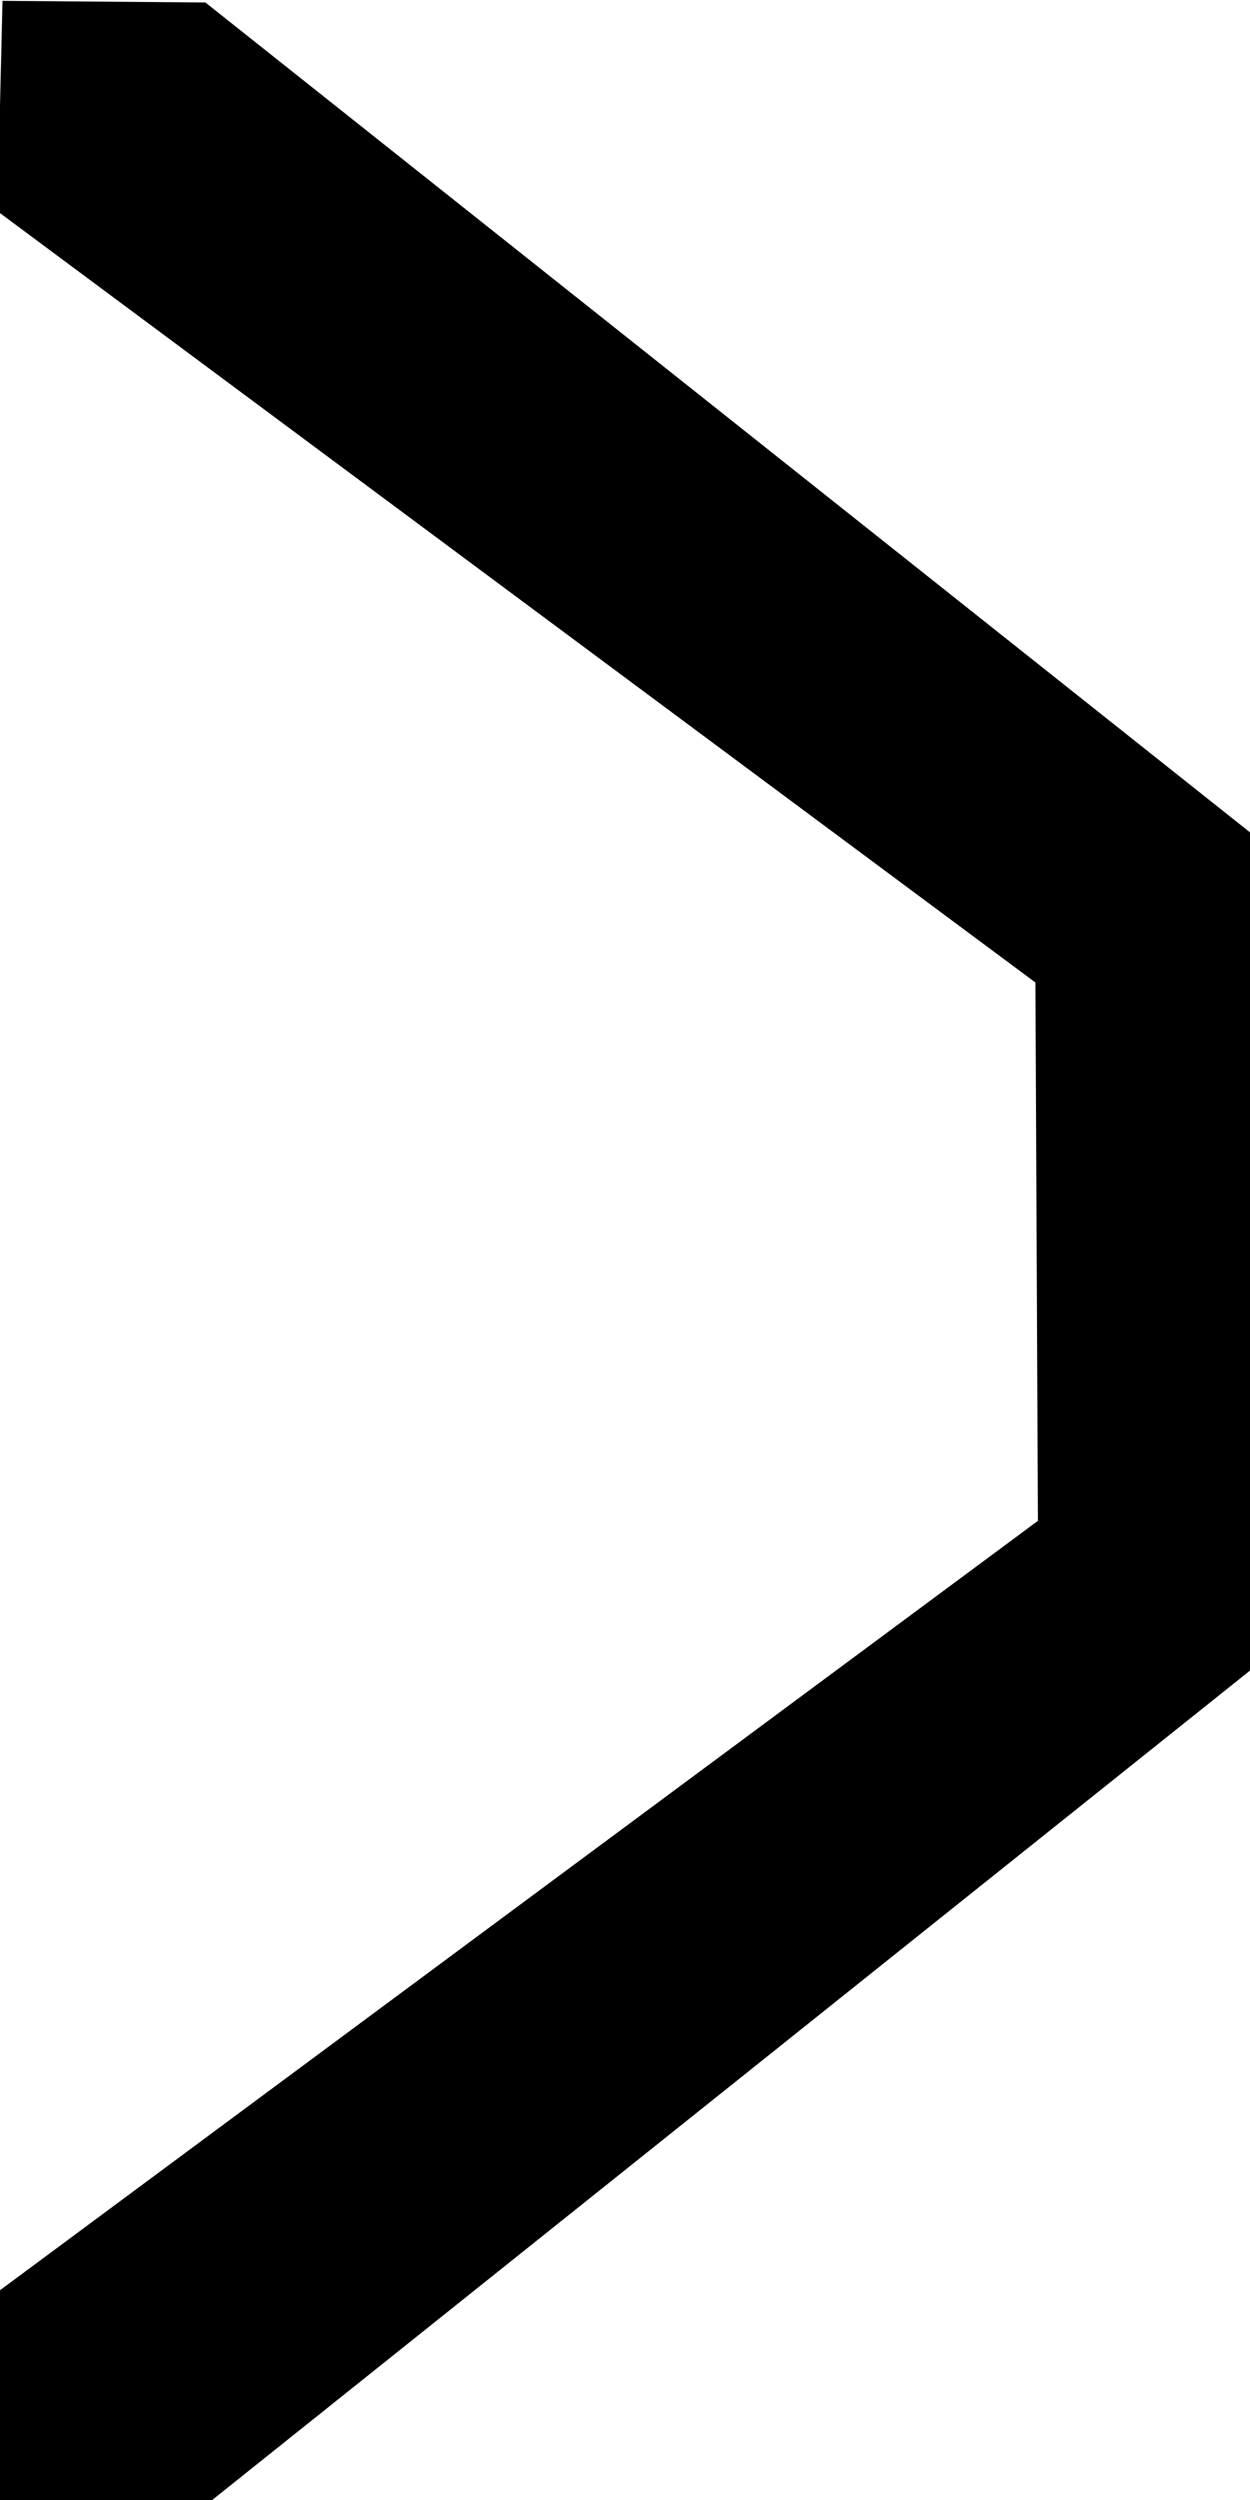 <?xml version="1.0" encoding="UTF-8" standalone="no"?>
<!-- Created with Inkscape (http://www.inkscape.org/) -->

<svg
   xmlns:dc="http://purl.org/dc/elements/1.1/"
   xmlns:cc="http://creativecommons.org/ns#"
   xmlns:rdf="http://www.w3.org/1999/02/22-rdf-syntax-ns#"
   xmlns:svg="http://www.w3.org/2000/svg"
   xmlns="http://www.w3.org/2000/svg"
   xmlns:sodipodi="http://sodipodi.sourceforge.net/DTD/sodipodi-0.dtd"
   xmlns:inkscape="http://www.inkscape.org/namespaces/inkscape"
   width="3"
   height="6"
   viewBox="0 0 3 6"
   id="svg2"
   version="1.1"
   inkscape:version="0.91 r13725"
   sodipodi:docname="bridge_2px_first.svg">
  <defs
     id="defs4" />
  <sodipodi:namedview
     id="base"
     pagecolor="#ffffff"
     bordercolor="#666666"
     borderopacity="1.0"
     inkscape:pageopacity="0.0"
     inkscape:pageshadow="2"
     inkscape:zoom="136.83333"
     inkscape:cx="1.5"
     inkscape:cy="3"
     inkscape:document-units="px"
     inkscape:current-layer="layer1"
     showgrid="false"
     inkscape:window-width="1791"
     inkscape:window-height="1019"
     inkscape:window-x="0"
     inkscape:window-y="32"
     inkscape:window-maximized="1"
     units="px"
     showguides="true"
     inkscape:guide-bbox="true"
     inkscape:snap-page="true">
    <sodipodi:guide
       position="0.999,4.665"
       orientation="1,0"
       id="guide8087" />
    <sodipodi:guide
       position="2.004,4.257"
       orientation="1,0"
       id="guide8089" />
    <sodipodi:guide
       position="1.626,4.001"
       orientation="0,1"
       id="guide8091" />
    <sodipodi:guide
       position="1.352,3.009"
       orientation="0,1"
       id="guide8093" />
    <sodipodi:guide
       position="0.572,1.998"
       orientation="0,1"
       id="guide8095" />
    <sodipodi:guide
       position="-0.78,0.999"
       orientation="0,1"
       id="guide8097" />
    <sodipodi:guide
       position="-1.273,4.507"
       orientation="0,1"
       id="guide8105" />
    <sodipodi:guide
       position="0.493,4.379"
       orientation="1,0"
       id="guide8107" />
    <sodipodi:guide
       position="-0.244,0.505"
       orientation="0,1"
       id="guide8109" />
    <sodipodi:guide
       position="2.308,2.497"
       orientation="0,1"
       id="guide8111" />
    <sodipodi:guide
       position="2.503,3.8"
       orientation="1,0"
       id="guide8113" />
  </sodipodi:namedview>
  <g
     inkscape:label="Layer 1"
     inkscape:groupmode="layer"
     id="layer1"
     transform="translate(0,-1046.362)">
    <path
       style="fill:#000000;fill-opacity:1;fill-rule:evenodd;stroke:none;stroke-width:1px;stroke-linecap:butt;stroke-linejoin:miter;stroke-opacity:1"
       d="m 0.493,1046.368 2.515,1.998 0,1.999 -2.515,2.01 L 0,1052.362 l -0.006,-0.499 2.497,-1.851 -0.006,-1.292 -2.491,-1.851 0.012,-0.505 z"
       id="path8103"
       inkscape:connector-curvature="0"
       sodipodi:nodetypes="ccccccccccc" />
  </g>
</svg>
